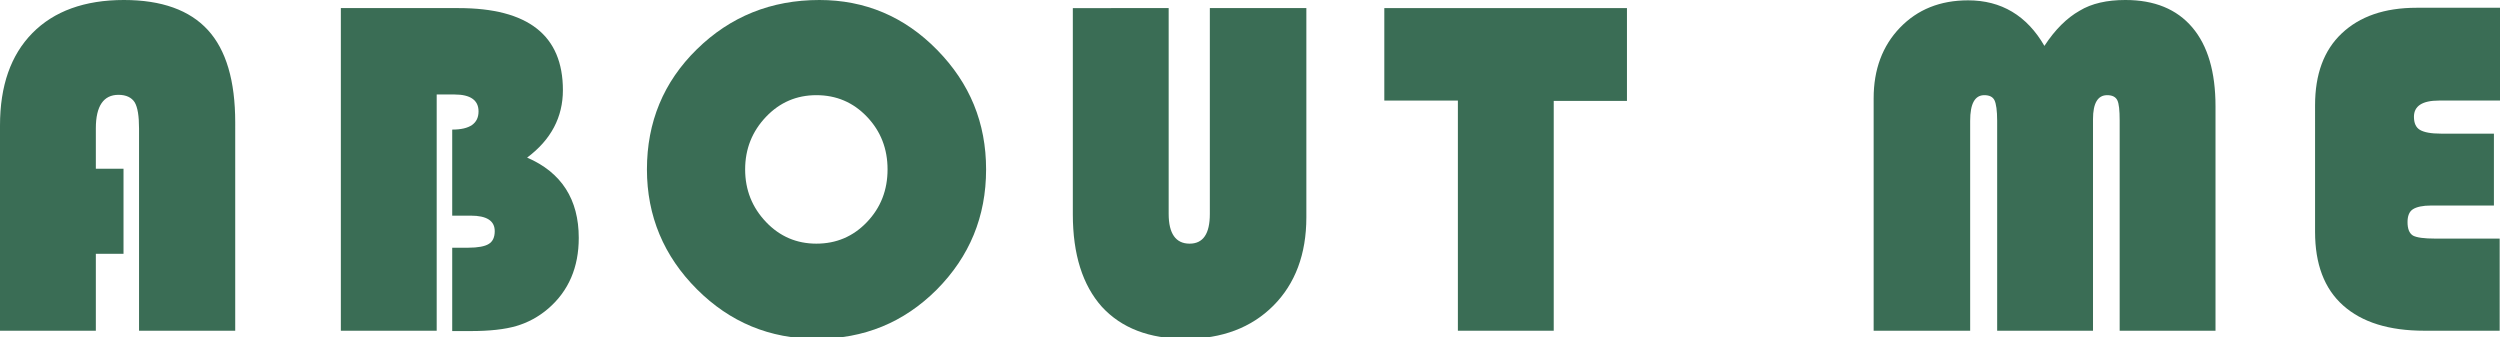 <?xml version="1.0" encoding="utf-8"?>
<!-- Generator: Adobe Illustrator 19.0.0, SVG Export Plug-In . SVG Version: 6.00 Build 0)  -->
<svg version="1.1" id="Warstwa_1" xmlns="http://www.w3.org/2000/svg" xmlns:xlink="http://www.w3.org/1999/xlink" x="0px" y="0px"
	 viewBox="383.7 -33 740.8 100" style="enable-background:new 383.7 -33 740.8 100;" xml:space="preserve">
<style type="text/css">
	.st0{fill:#3A6D55;}
</style>
<g id="XMLID_1_">
	<path id="XMLID_2_" class="st0" d="M420.3,17v25.2h-8.2V65h-28.4V4.2c0-11.8,3.2-20.9,9.6-27.4s15.5-9.8,27.1-9.8
		c11.2,0,19.5,3,24.9,8.9s8.1,15,8.1,27.4V65h-28.5V5.1c0-3.7-0.4-6.3-1.3-7.8c-0.9-1.4-2.5-2.2-4.8-2.2c-4.4,0-6.7,3.3-6.7,9.9v12
		H420.3z"/>
	<path id="XMLID_5_" class="st0" d="M484.9-30.6h34.7c20.6,0,30.9,8.1,30.9,24.3c0,8-3.5,14.7-10.6,20c10.2,4.4,15.3,12.4,15.3,23.8
		c0,8.7-3,15.7-9,20.9c-2.9,2.5-6.1,4.2-9.5,5.2c-3.4,1-7.9,1.5-13.6,1.5h-5.4V40.4h4.8c2.8,0,4.9-0.4,6-1.1c1.2-0.7,1.8-2,1.8-3.8
		c0-3.1-2.4-4.6-7.1-4.6h-5.5V5.4c5.2,0,7.8-1.8,7.8-5.4c0-3.3-2.4-5-7.1-5h-5.3v70h-28.4v-95.6H484.9z"/>
	<path id="XMLID_7_" class="st0" d="M626.5-33c13.5,0,25.2,4.9,34.9,14.8s14.5,21.6,14.5,35.4c0,14-4.9,25.8-14.6,35.6
		c-9.8,9.8-21.6,14.6-35.6,14.6c-13.9,0-25.7-4.9-35.5-14.7c-9.8-9.8-14.8-21.7-14.8-35.5c0-14,4.9-25.9,14.8-35.6
		S612.2-33,626.5-33z M625.6-4.8c-5.8,0-10.8,2.1-14.9,6.4s-6.2,9.5-6.2,15.6s2.1,11.3,6.2,15.6c4.1,4.3,9.1,6.4,14.9,6.4
		c5.9,0,10.9-2.1,15-6.4c4.1-4.3,6.1-9.5,6.1-15.6s-2-11.3-6.1-15.6C636.5-2.7,631.5-4.8,625.6-4.8z"/>
	<path id="XMLID_10_" class="st0" d="M770.8-30.6v62c0,10.9-3.3,19.7-9.8,26.2s-15.2,9.8-26,9.8s-19-3.2-24.8-9.5
		c-5.7-6.4-8.6-15.5-8.6-27.4v-61.1H730v61c0,5.8,2.1,8.8,6.2,8.8c4,0,6-2.9,6-8.8v-61C742.2-30.6,770.8-30.6,770.8-30.6z"/>
	<path id="XMLID_12_" class="st0" d="M844.1-3.2V65h-28.4V-3.2h-21.8v-27.4h71.9v27.5h-21.7V-3.2z"/>
	<path id="XMLID_14_" class="st0" d="M938.9,65V-3.9c0-8.5,2.6-15.5,7.8-20.9s11.9-8.1,20.2-8.1c9.8,0,17.4,4.5,22.6,13.5
		c3.2-4.9,6.7-8.3,10.4-10.4c3.6-2.2,8.2-3.2,13.6-3.2c8.6,0,15.2,2.7,19.8,8.1s6.9,13.2,6.9,23.4V65h-28.4V2.8
		c0-3.1-0.2-5.1-0.7-6.1s-1.5-1.5-3-1.5c-2.8,0-4.2,2.4-4.2,7.1V65h-28.4V2.8c0-3-0.3-5.1-0.8-6.1s-1.5-1.5-3-1.5
		c-2.8,0-4.2,2.5-4.2,7.6V65H938.9z"/>
	<path id="XMLID_16_" class="st0" d="M1122.7,6.6v21.3h-18.6c-2.5,0-4.3,0.4-5.4,1.1c-1.1,0.7-1.6,2-1.6,3.8c0,2,0.5,3.3,1.6,4
		c1.1,0.6,3.3,0.9,6.6,0.9h19.1V65h-22.3c-10.5,0-18.5-2.5-24.1-7.5s-8.3-12.3-8.3-21.8V-1.8c0-9.2,2.6-16.3,7.9-21.3
		c5.3-5,12.6-7.6,22.2-7.6h24.7v27.5h-18.1c-4.9,0-7.4,1.6-7.4,4.8c0,1.9,0.6,3.2,1.8,3.9c1.2,0.7,3.2,1.1,6.2,1.1
		C1107,6.6,1122.7,6.6,1122.7,6.6z"/>
</g>
</svg>
